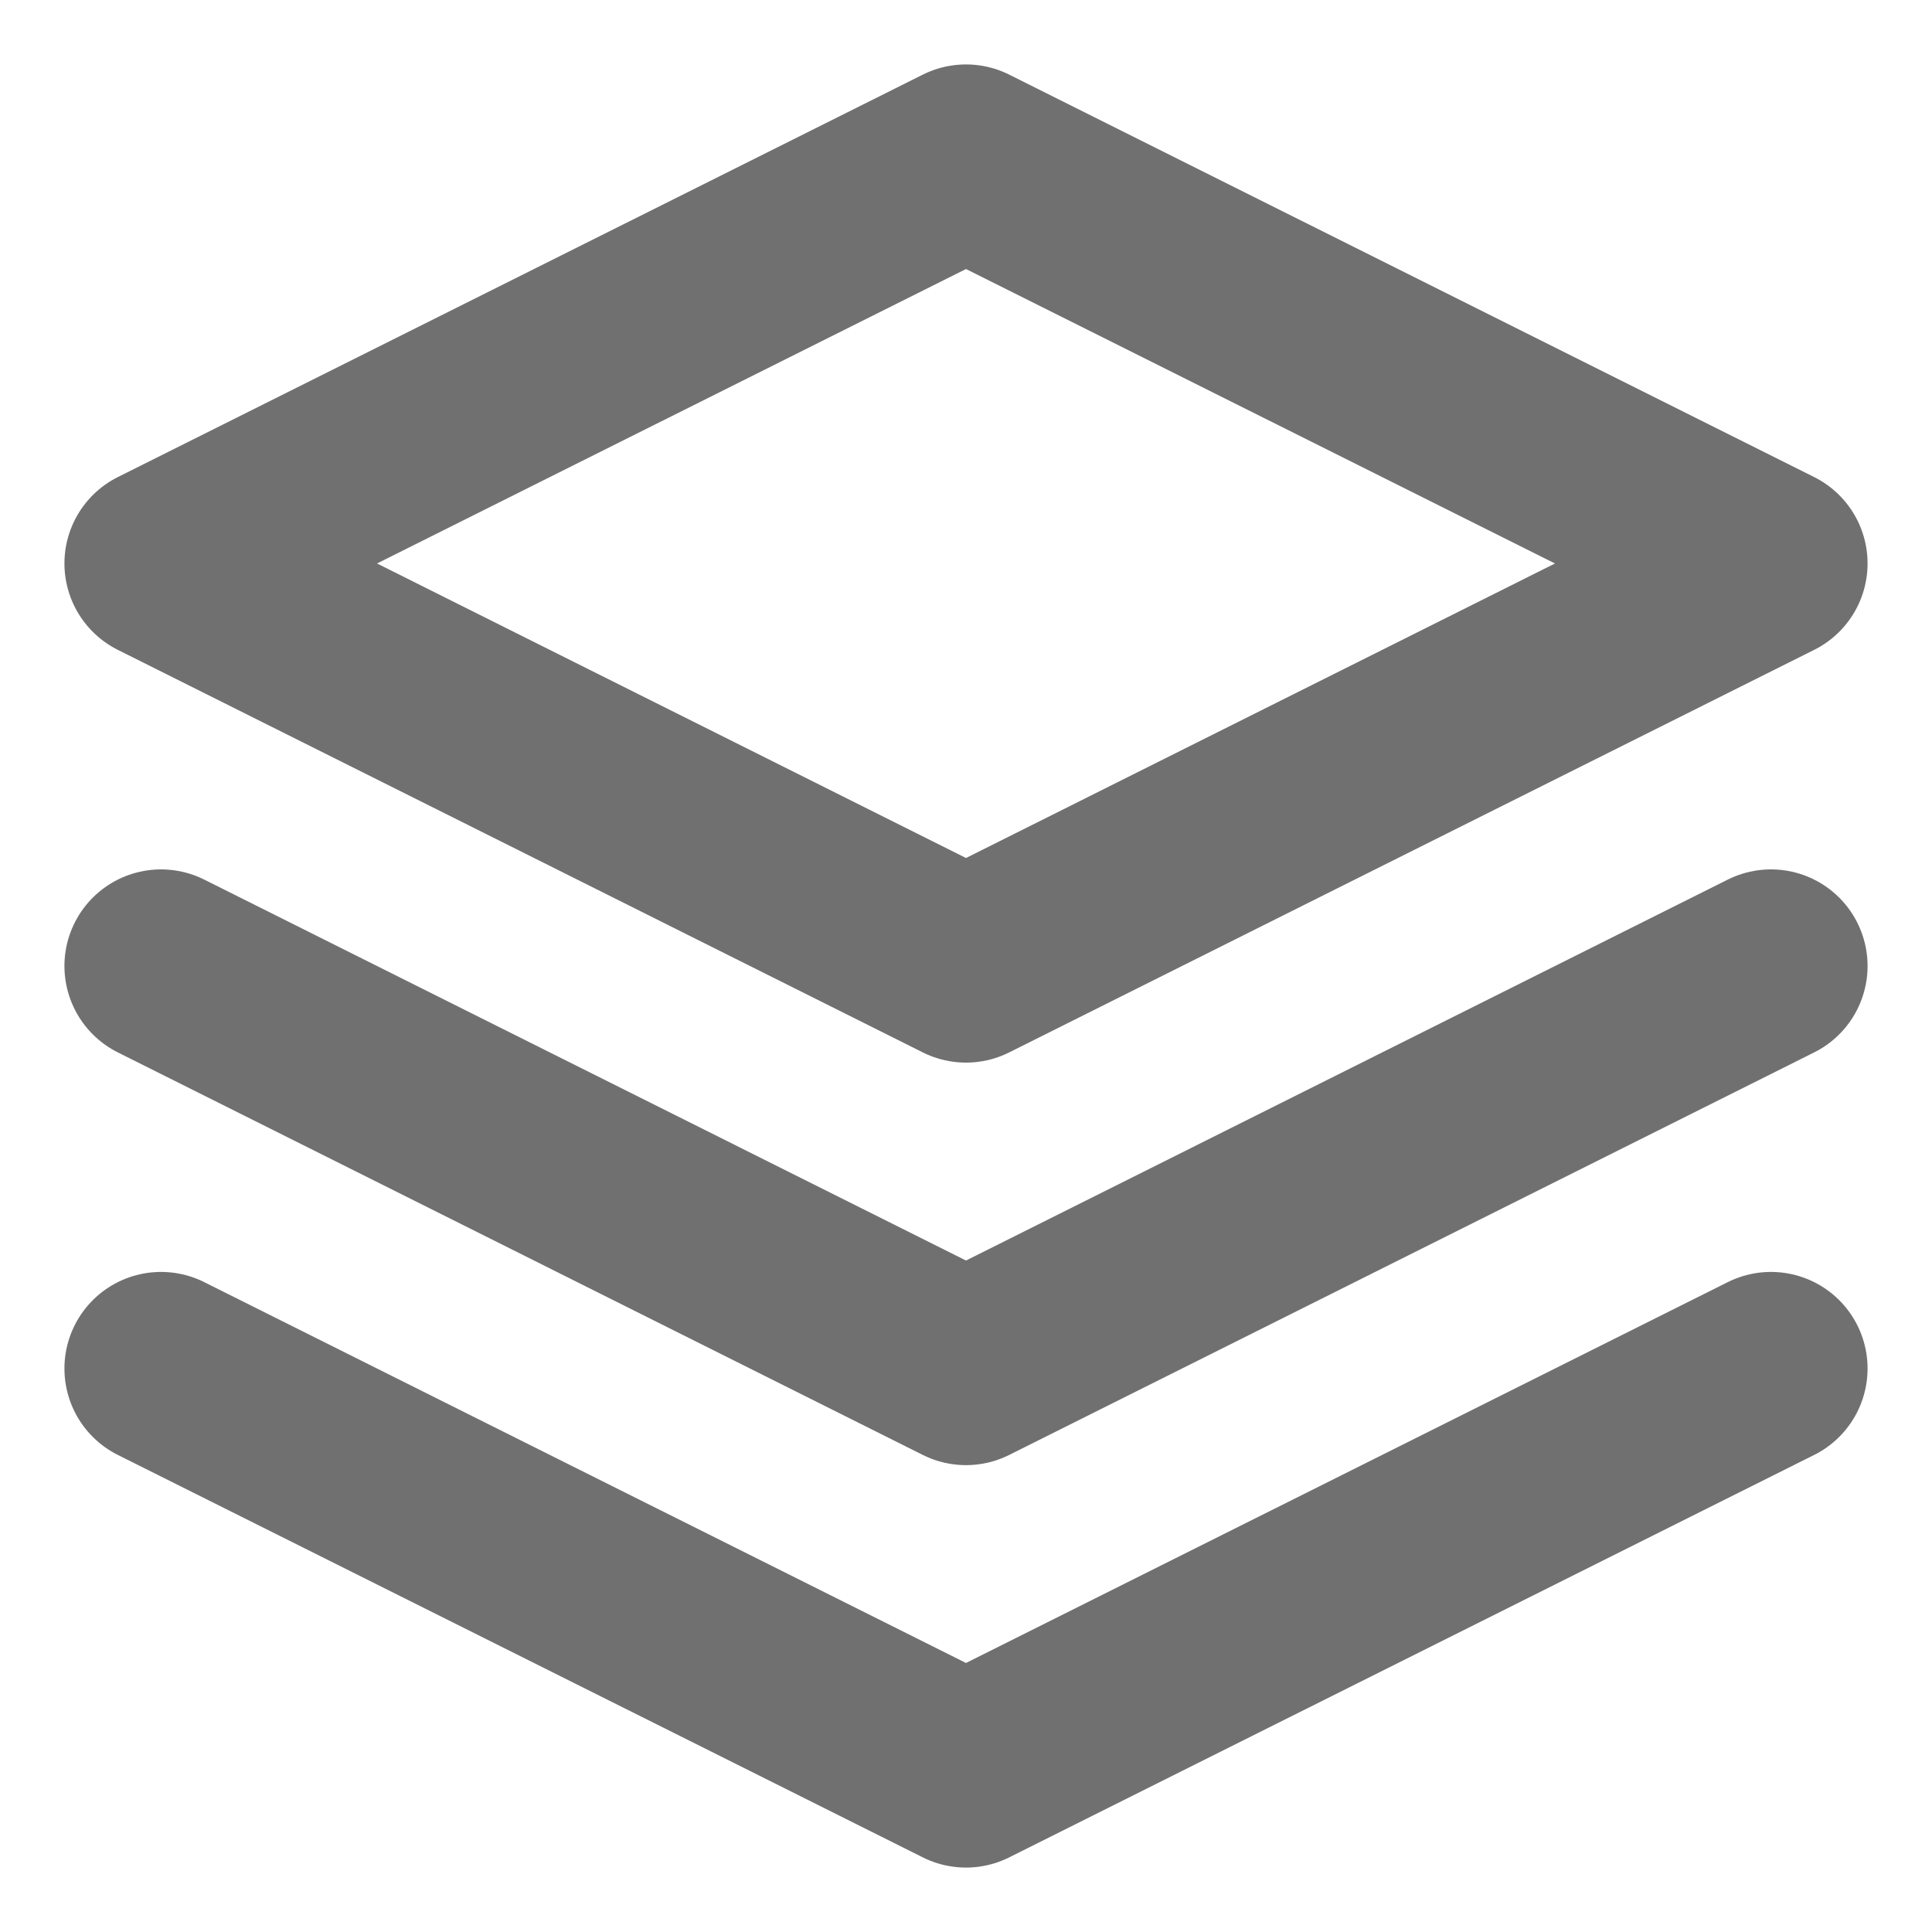 <svg width="20" height="20" viewBox="0 0 20 20" fill="none" xmlns="http://www.w3.org/2000/svg">
<g clip-path="url(#clip0_120_662)">
<path d="M1.667 14.167L10 18.333L18.333 14.167M1.667 10L10 14.167L18.333 10M10 1.667L1.667 5.833L10 10L18.333 5.833L10 1.667Z" stroke="#707070" stroke-width="2" stroke-linecap="round" stroke-linejoin="round"/>
</g>
<defs>
<clipPath id="clip0_120_662">
<rect width="20" height="20" fill="white"/>
</clipPath>
</defs>
</svg>
